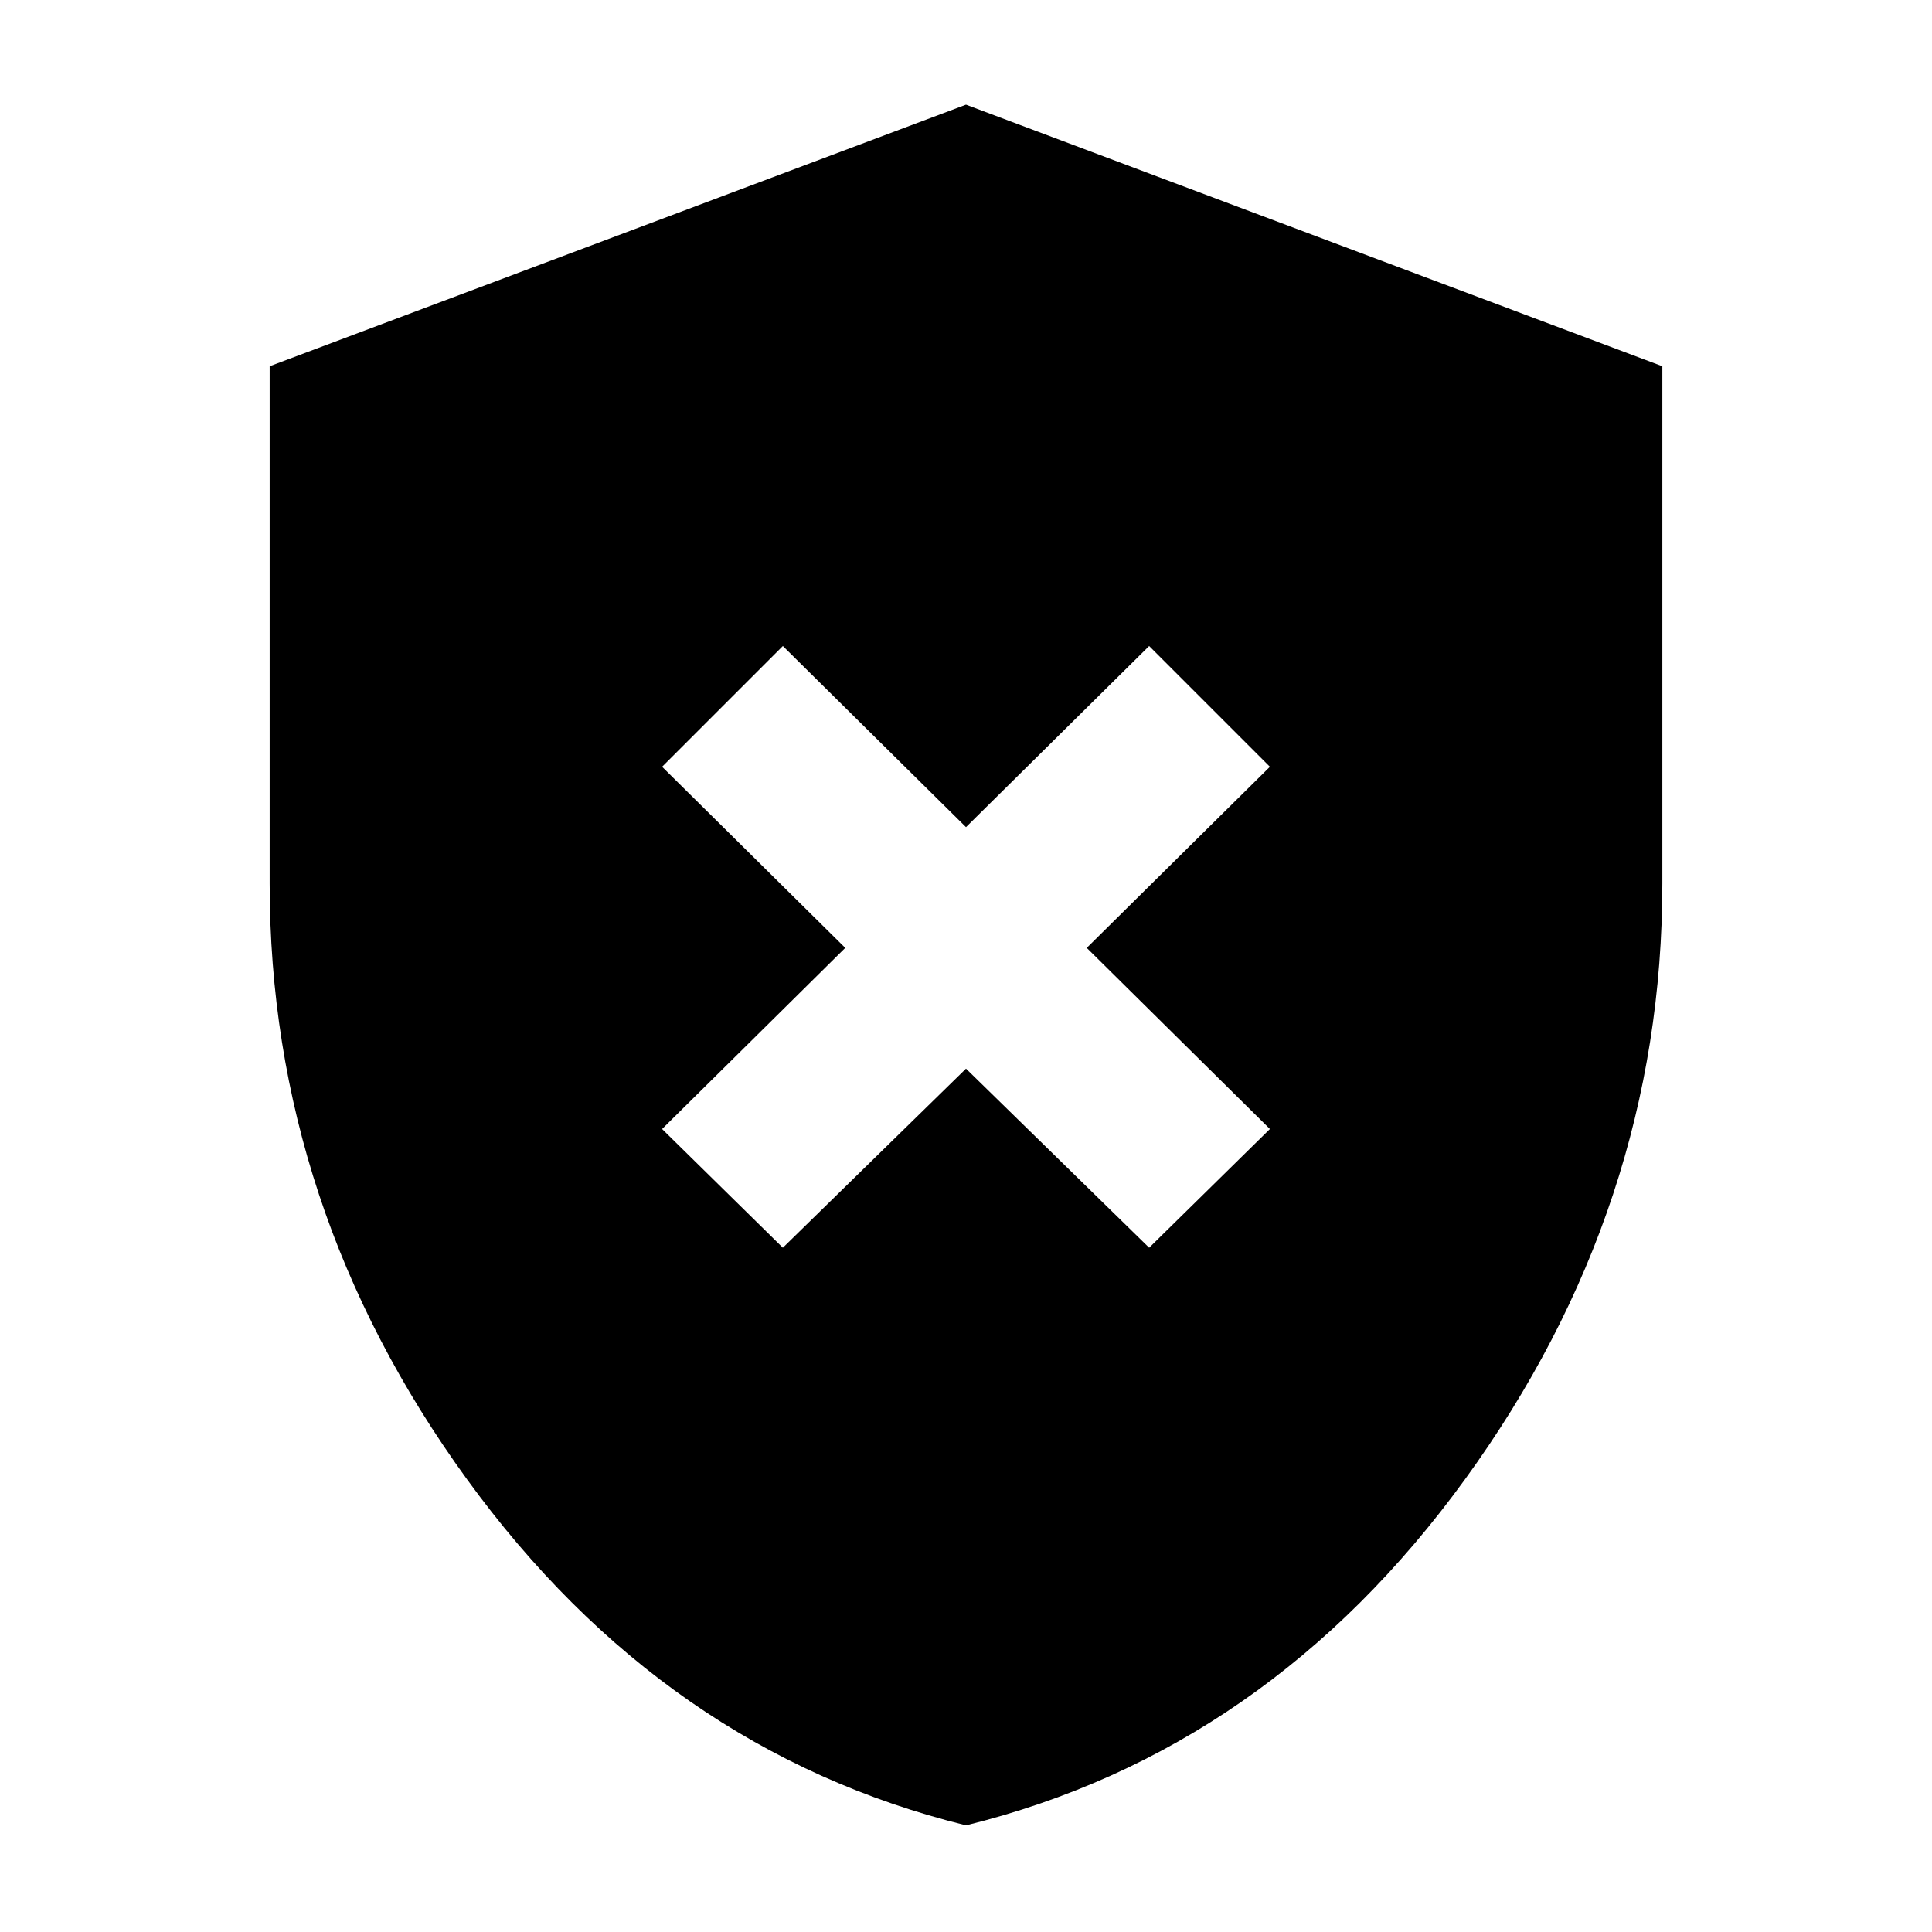 <svg xmlns="http://www.w3.org/2000/svg" height="40" width="40"><path d="M16.208 25.833 20 22.125 23.792 25.833 26.292 23.375 22.5 19.625 26.292 15.875 23.792 13.375 20 17.125 16.208 13.375 13.708 15.875 17.5 19.625 13.708 23.375ZM20 37.792Q13.75 36.25 9.667 30.625Q5.583 25 5.583 18.292V7.583L20 2.167L34.417 7.583V18.292Q34.417 25 30.333 30.625Q26.25 36.25 20 37.792Z"/></svg>